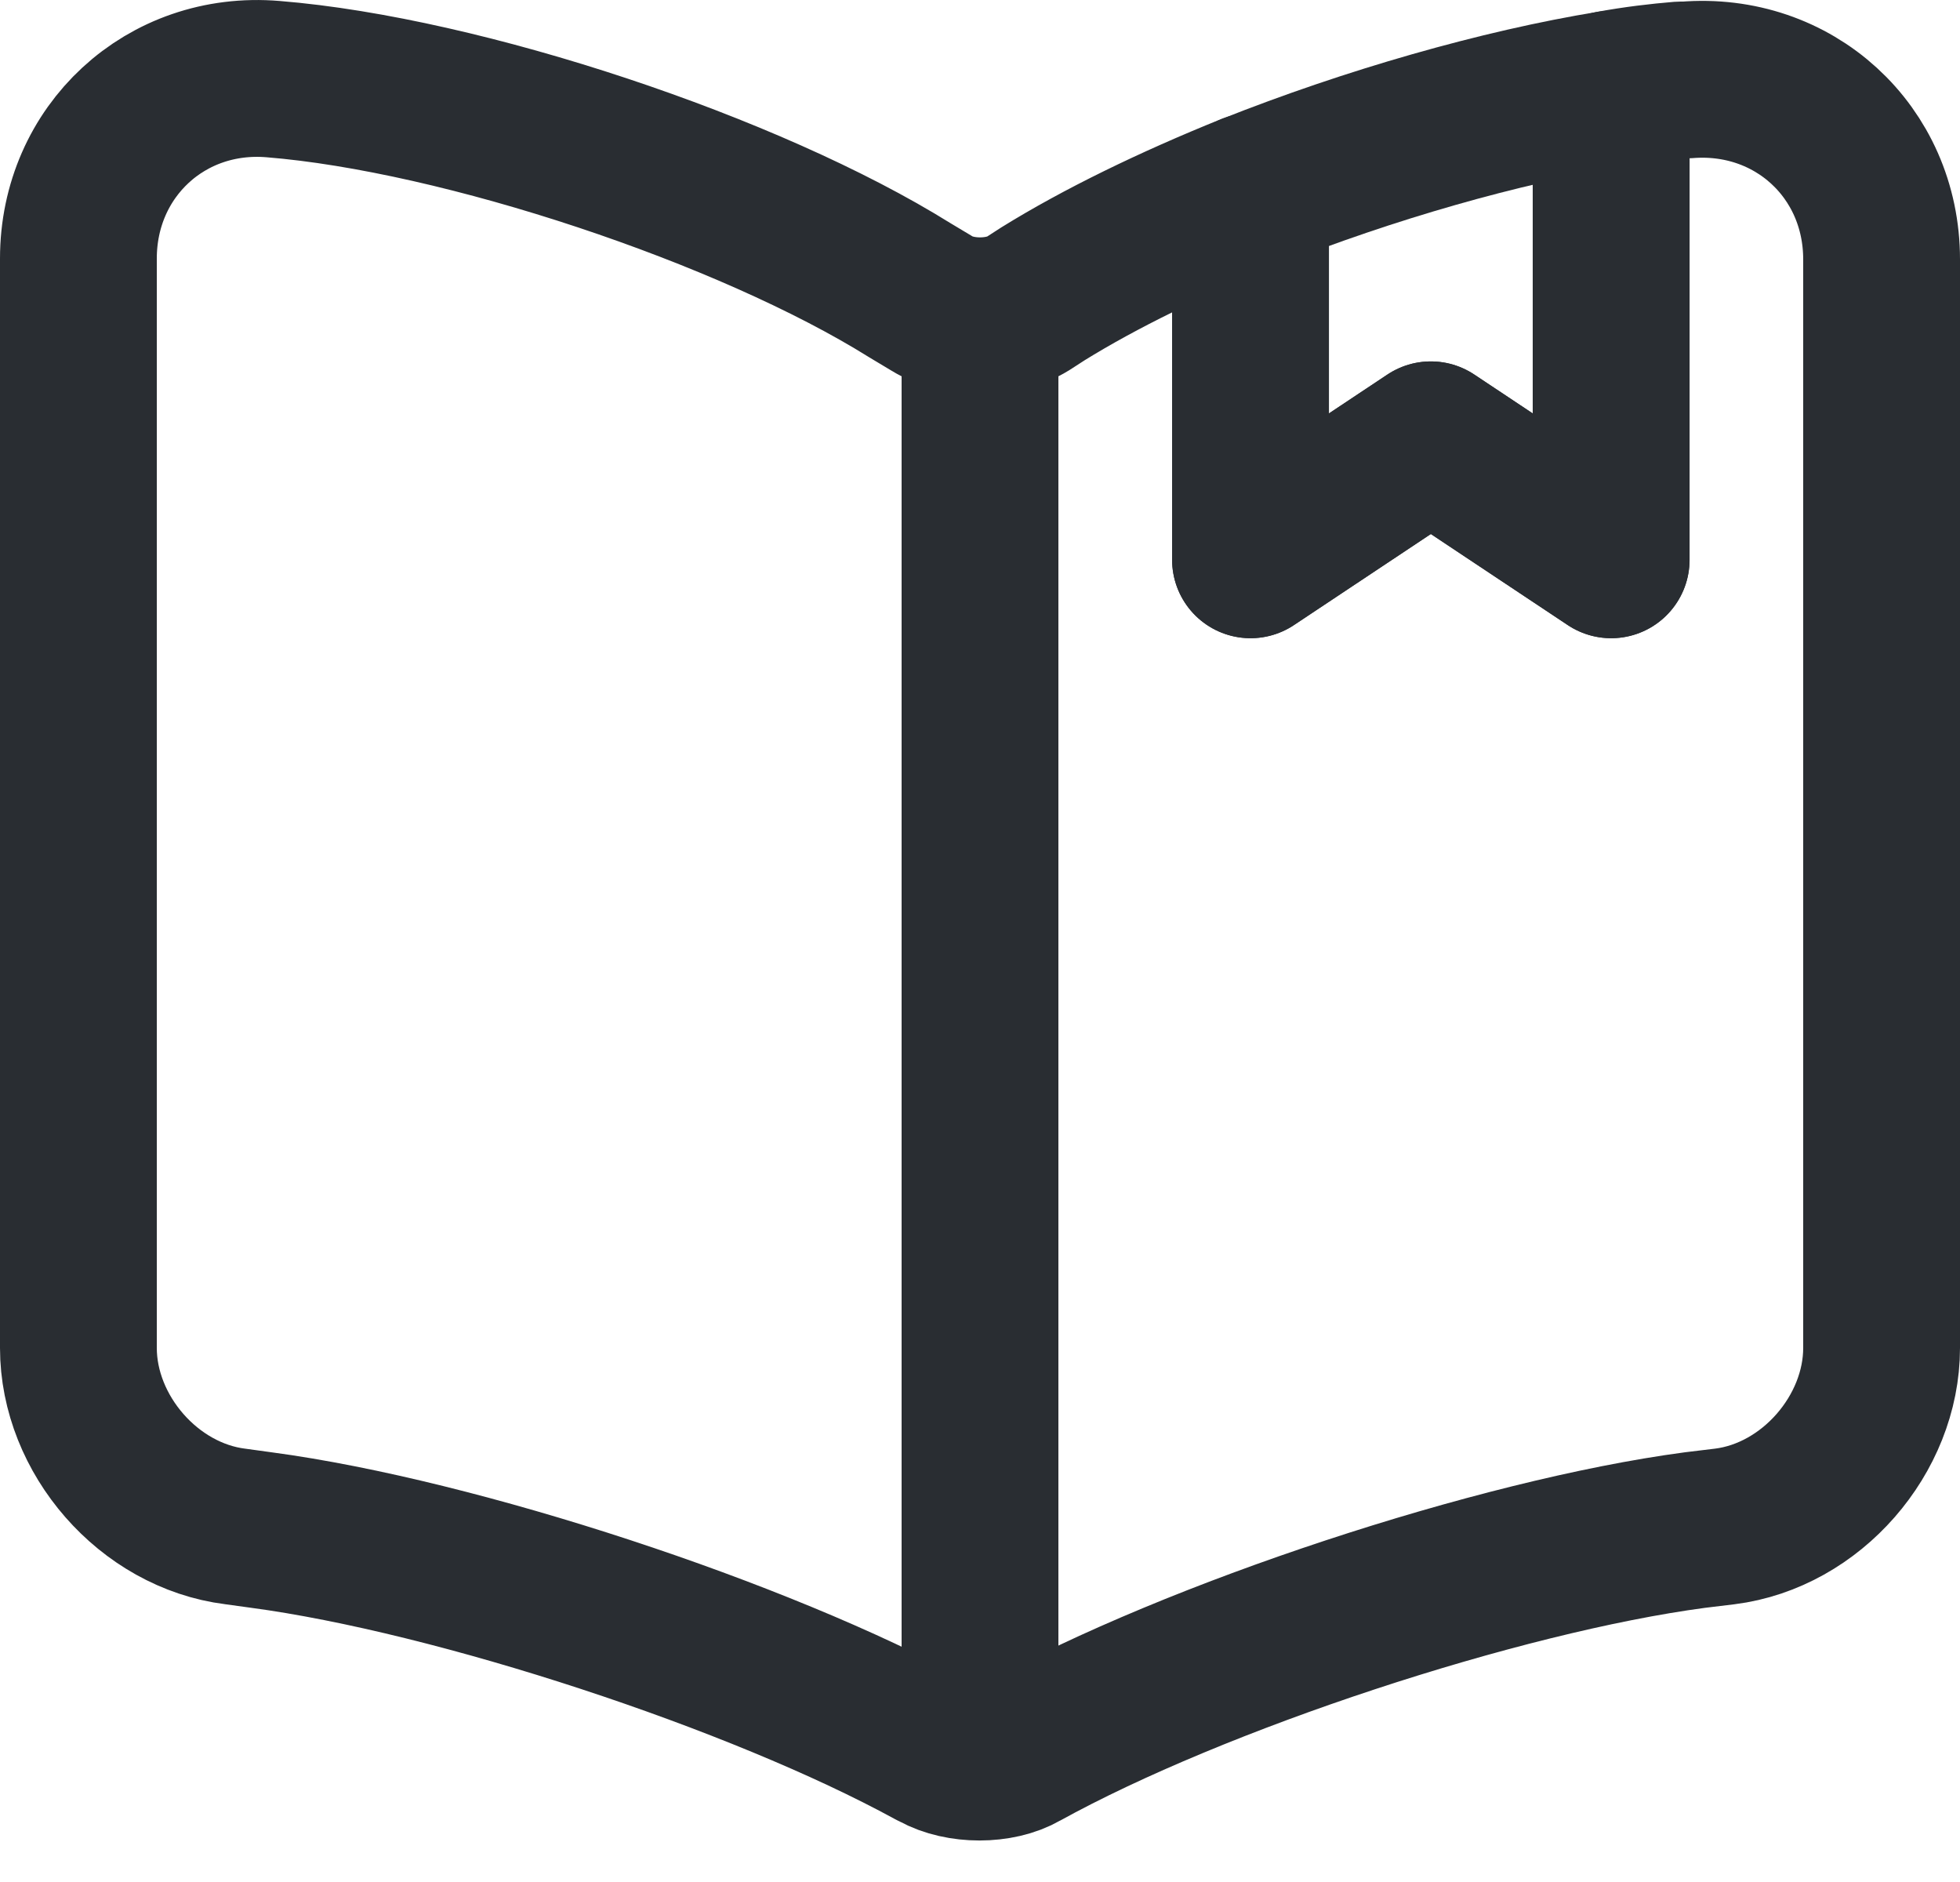 <svg width="25" height="24" viewBox="0 0 25 24" fill="none" xmlns="http://www.w3.org/2000/svg">
<path d="M24 3.309V17.189C24 18.293 23.103 19.328 21.999 19.466L21.619 19.512C19.113 19.846 15.248 21.122 13.04 22.341C12.742 22.514 12.247 22.514 11.937 22.341L11.89 22.318C9.682 21.111 5.83 19.846 3.335 19.512L3.001 19.466C1.897 19.328 1 18.293 1 17.189V3.297C1 1.929 2.115 0.894 3.484 1.009C5.899 1.204 9.556 2.423 11.603 3.7L11.89 3.872C12.224 4.079 12.776 4.079 13.11 3.872L13.305 3.746C14.03 3.297 14.95 2.849 15.95 2.446V7.138L18.25 5.609L20.55 7.138V1.135C20.86 1.078 21.16 1.043 21.436 1.02H21.505C22.873 0.905 24 1.929 24 3.309Z" stroke="#292D32" stroke-width="2" stroke-linecap="round" stroke-linejoin="round"/>
<path d="M12.5 4.252V21.502" stroke="#292D32" stroke-width="2" stroke-linecap="round" stroke-linejoin="round"/>
<path d="M20.551 1.136V7.139L18.251 5.609L15.951 7.139V2.447C17.458 1.849 19.137 1.366 20.551 1.136Z" stroke="#292D32" stroke-width="2" stroke-linecap="round" stroke-linejoin="round"/>
</svg>
